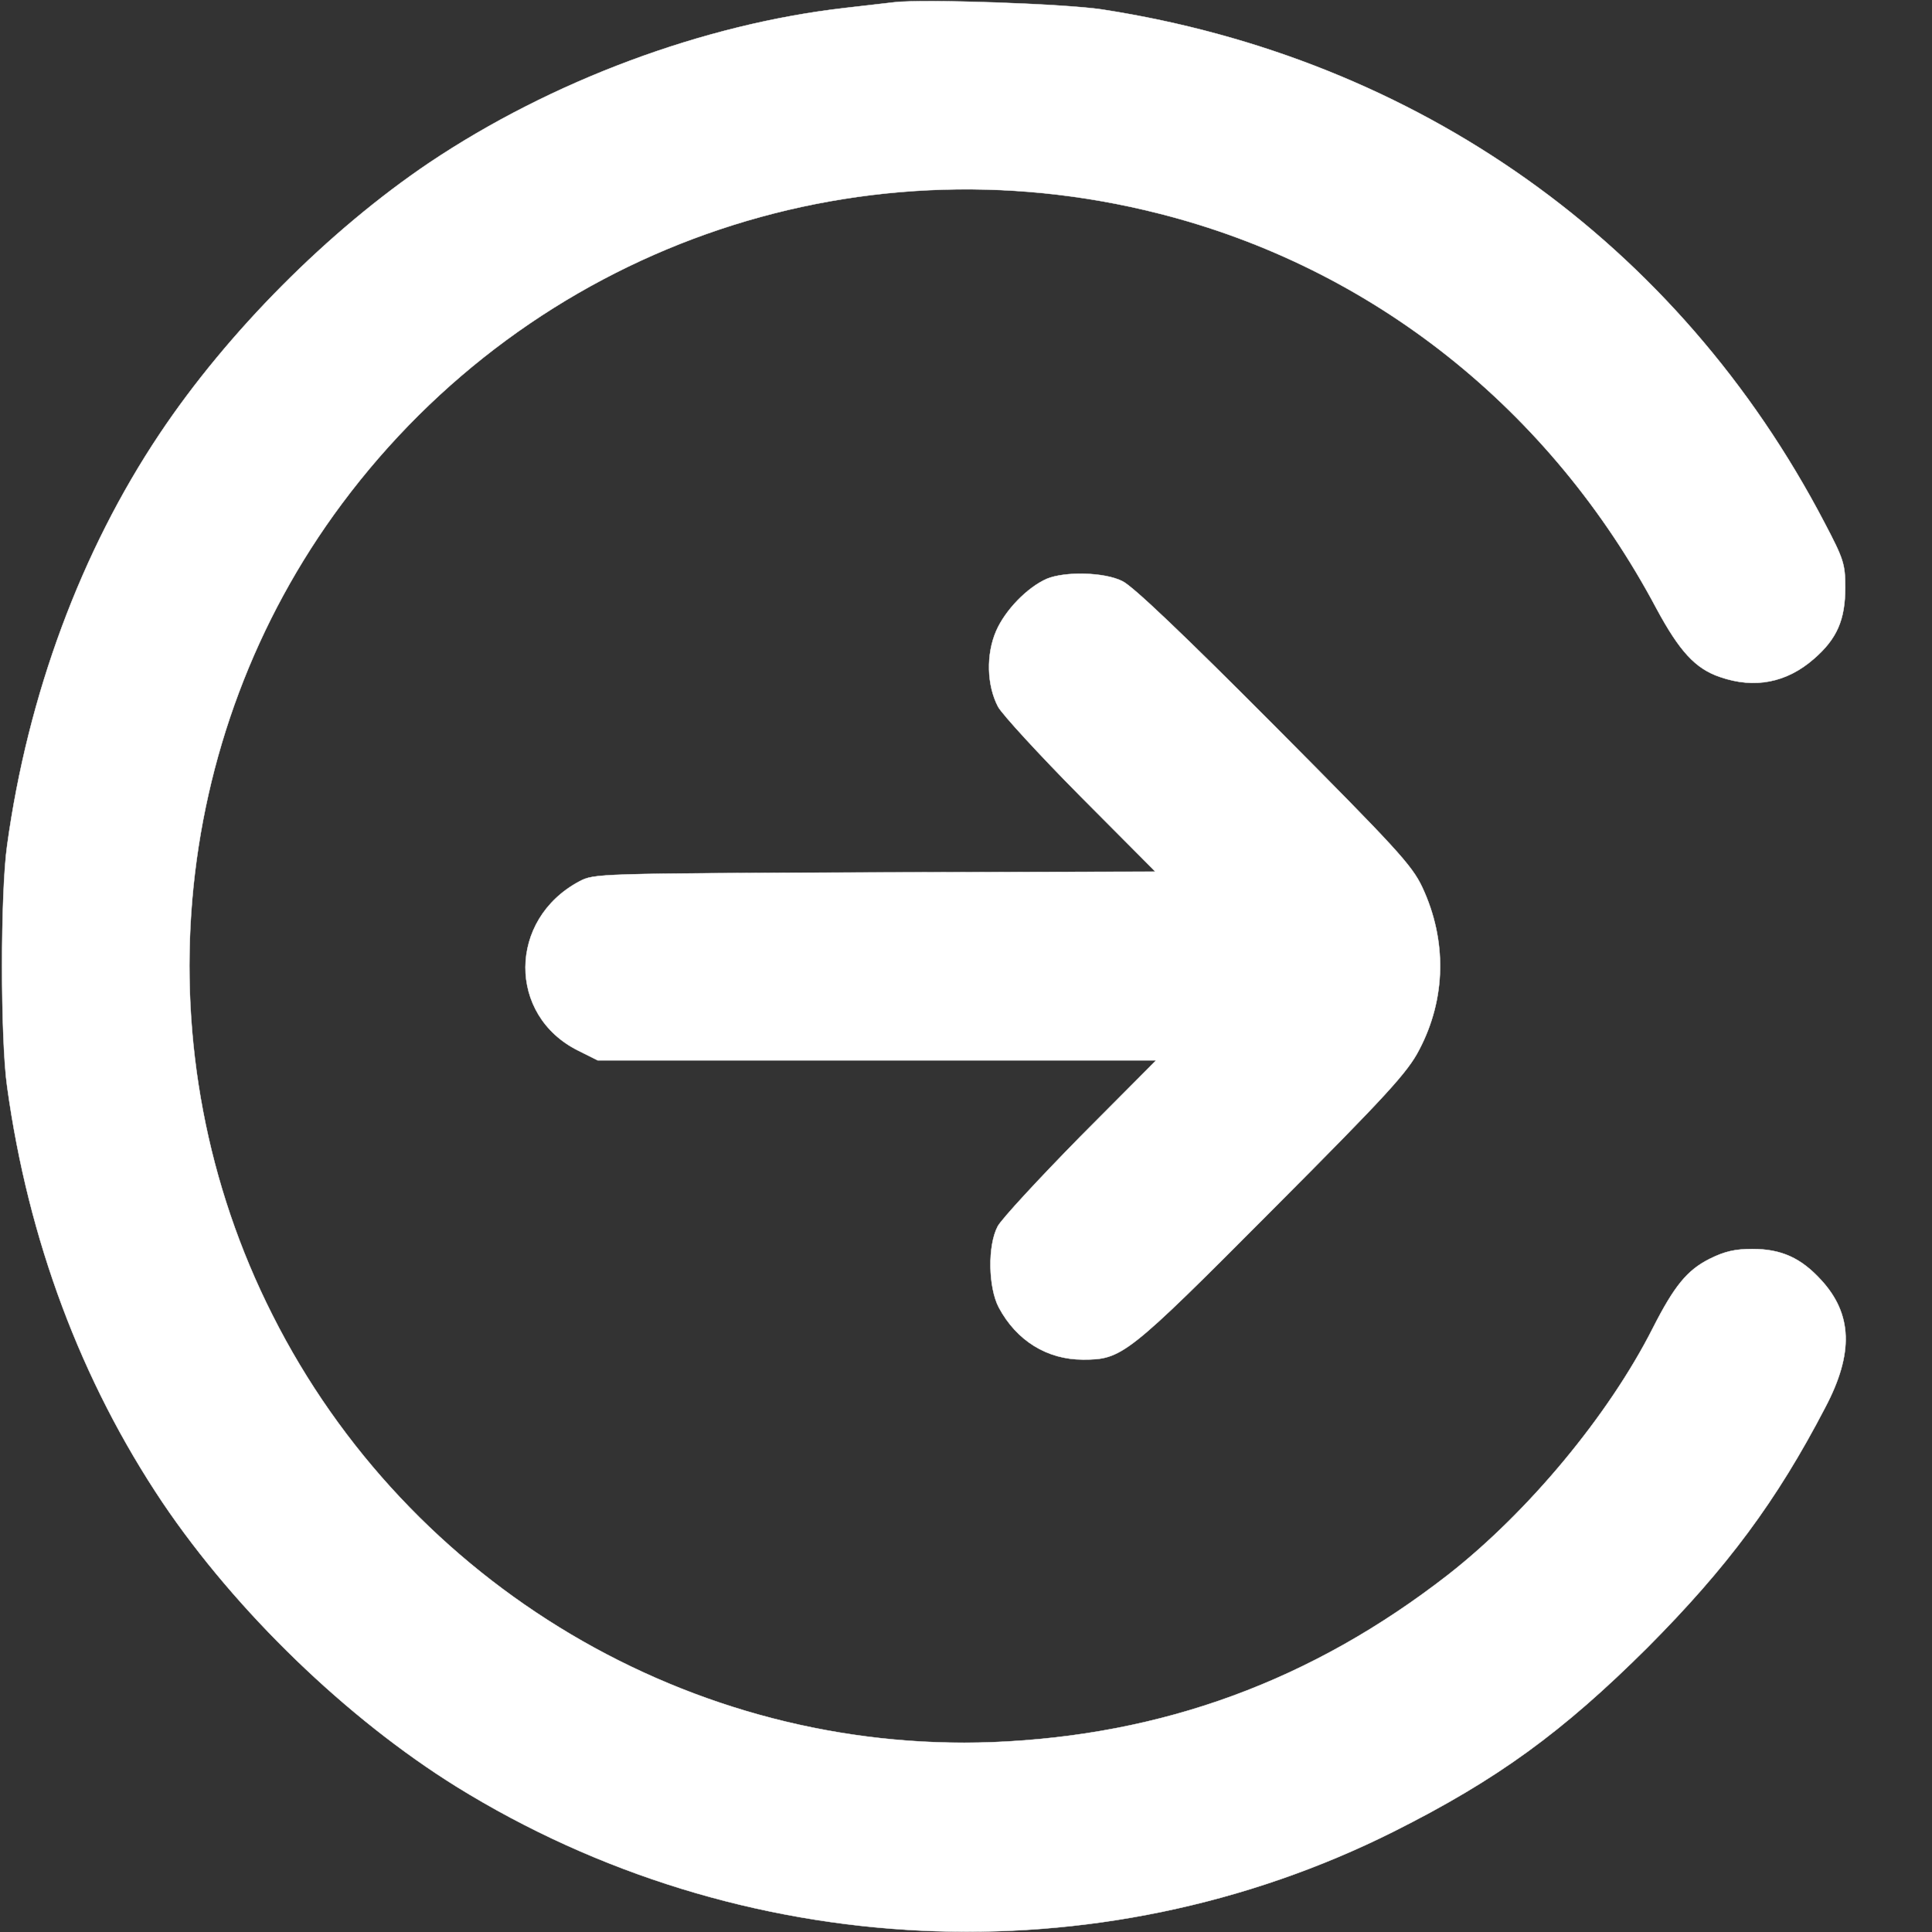 <svg xmlns="http://www.w3.org/2000/svg" version="1.0" width="512" height="512" preserveAspectRatio="xMidYMid meet" style=""><rect width="100%" height="100%" fill="#333333" stroke="none"/><rect id="backgroundrect" width="100%" height="100%" x="0" y="0" fill="none" stroke="none"/>


<g class="currentLayer" style=""><title>Layer 1</title><g transform="translate(0,512) scale(0.1,-0.1) " fill="#ffffff" stroke="#ffffff" id="svg_1" class="selected" fill-opacity="1" stroke-opacity="1">
<path d="M2370 5114 c-19 -2 -78 -9 -130 -15 -376 -43 -778 -193 -1102 -410 -267 -180 -534 -448 -715 -719 -208 -311 -349 -691 -404 -1090 -18 -125 -18 -515 0 -640 56 -406 196 -780 412 -1102 195 -289 488 -572 779 -753 753 -466 1700 -511 2483 -119 275 138 448 264 673 488 211 212 342 388 471 636 76 144 72 248 -11 338 -53 58 -105 82 -182 82 -45 0 -73 -6 -113 -26 -60 -30 -94 -72 -151 -184 -117 -231 -330 -487 -542 -653 -361 -281 -756 -426 -1208 -444 -796 -30 -1547 415 -1908 1132 -350 692 -278 1530 184 2150 502 674 1352 976 2166 769 565 -143 1037 -518 1318 -1047 61 -113 103 -159 168 -181 92 -32 177 -15 249 48 61 53 83 103 83 189 0 62 -4 75 -55 172 -387 741 -1077 1231 -1915 1360 -100 15 -472 28 -550 19z" id="svg_2" fill="#ffffff" fill-opacity="1" stroke="#ffffff" stroke-opacity="1"/>
<path d="M2774 3586 c-52 -23 -110 -83 -134 -138 -27 -62 -25 -144 5 -201 11 -20 109 -127 218 -237 l199 -200 -744 -2 c-739 -3 -743 -3 -783 -24 -189 -101 -190 -355 -3 -448 l52 -26 740 0 740 0 -201 -202 c-110 -112 -209 -219 -219 -238 -27 -51 -25 -162 3 -215 47 -88 128 -138 223 -138 103 0 116 9 501 396 305 306 359 365 390 425 71 135 74 290 8 431 -28 59 -68 102 -393 429 -234 235 -375 370 -402 382 -48 24 -152 26 -200 6z" id="svg_3" fill="#ffffff" fill-opacity="1" stroke="#ffffff" stroke-opacity="1"/>
</g></g></svg>